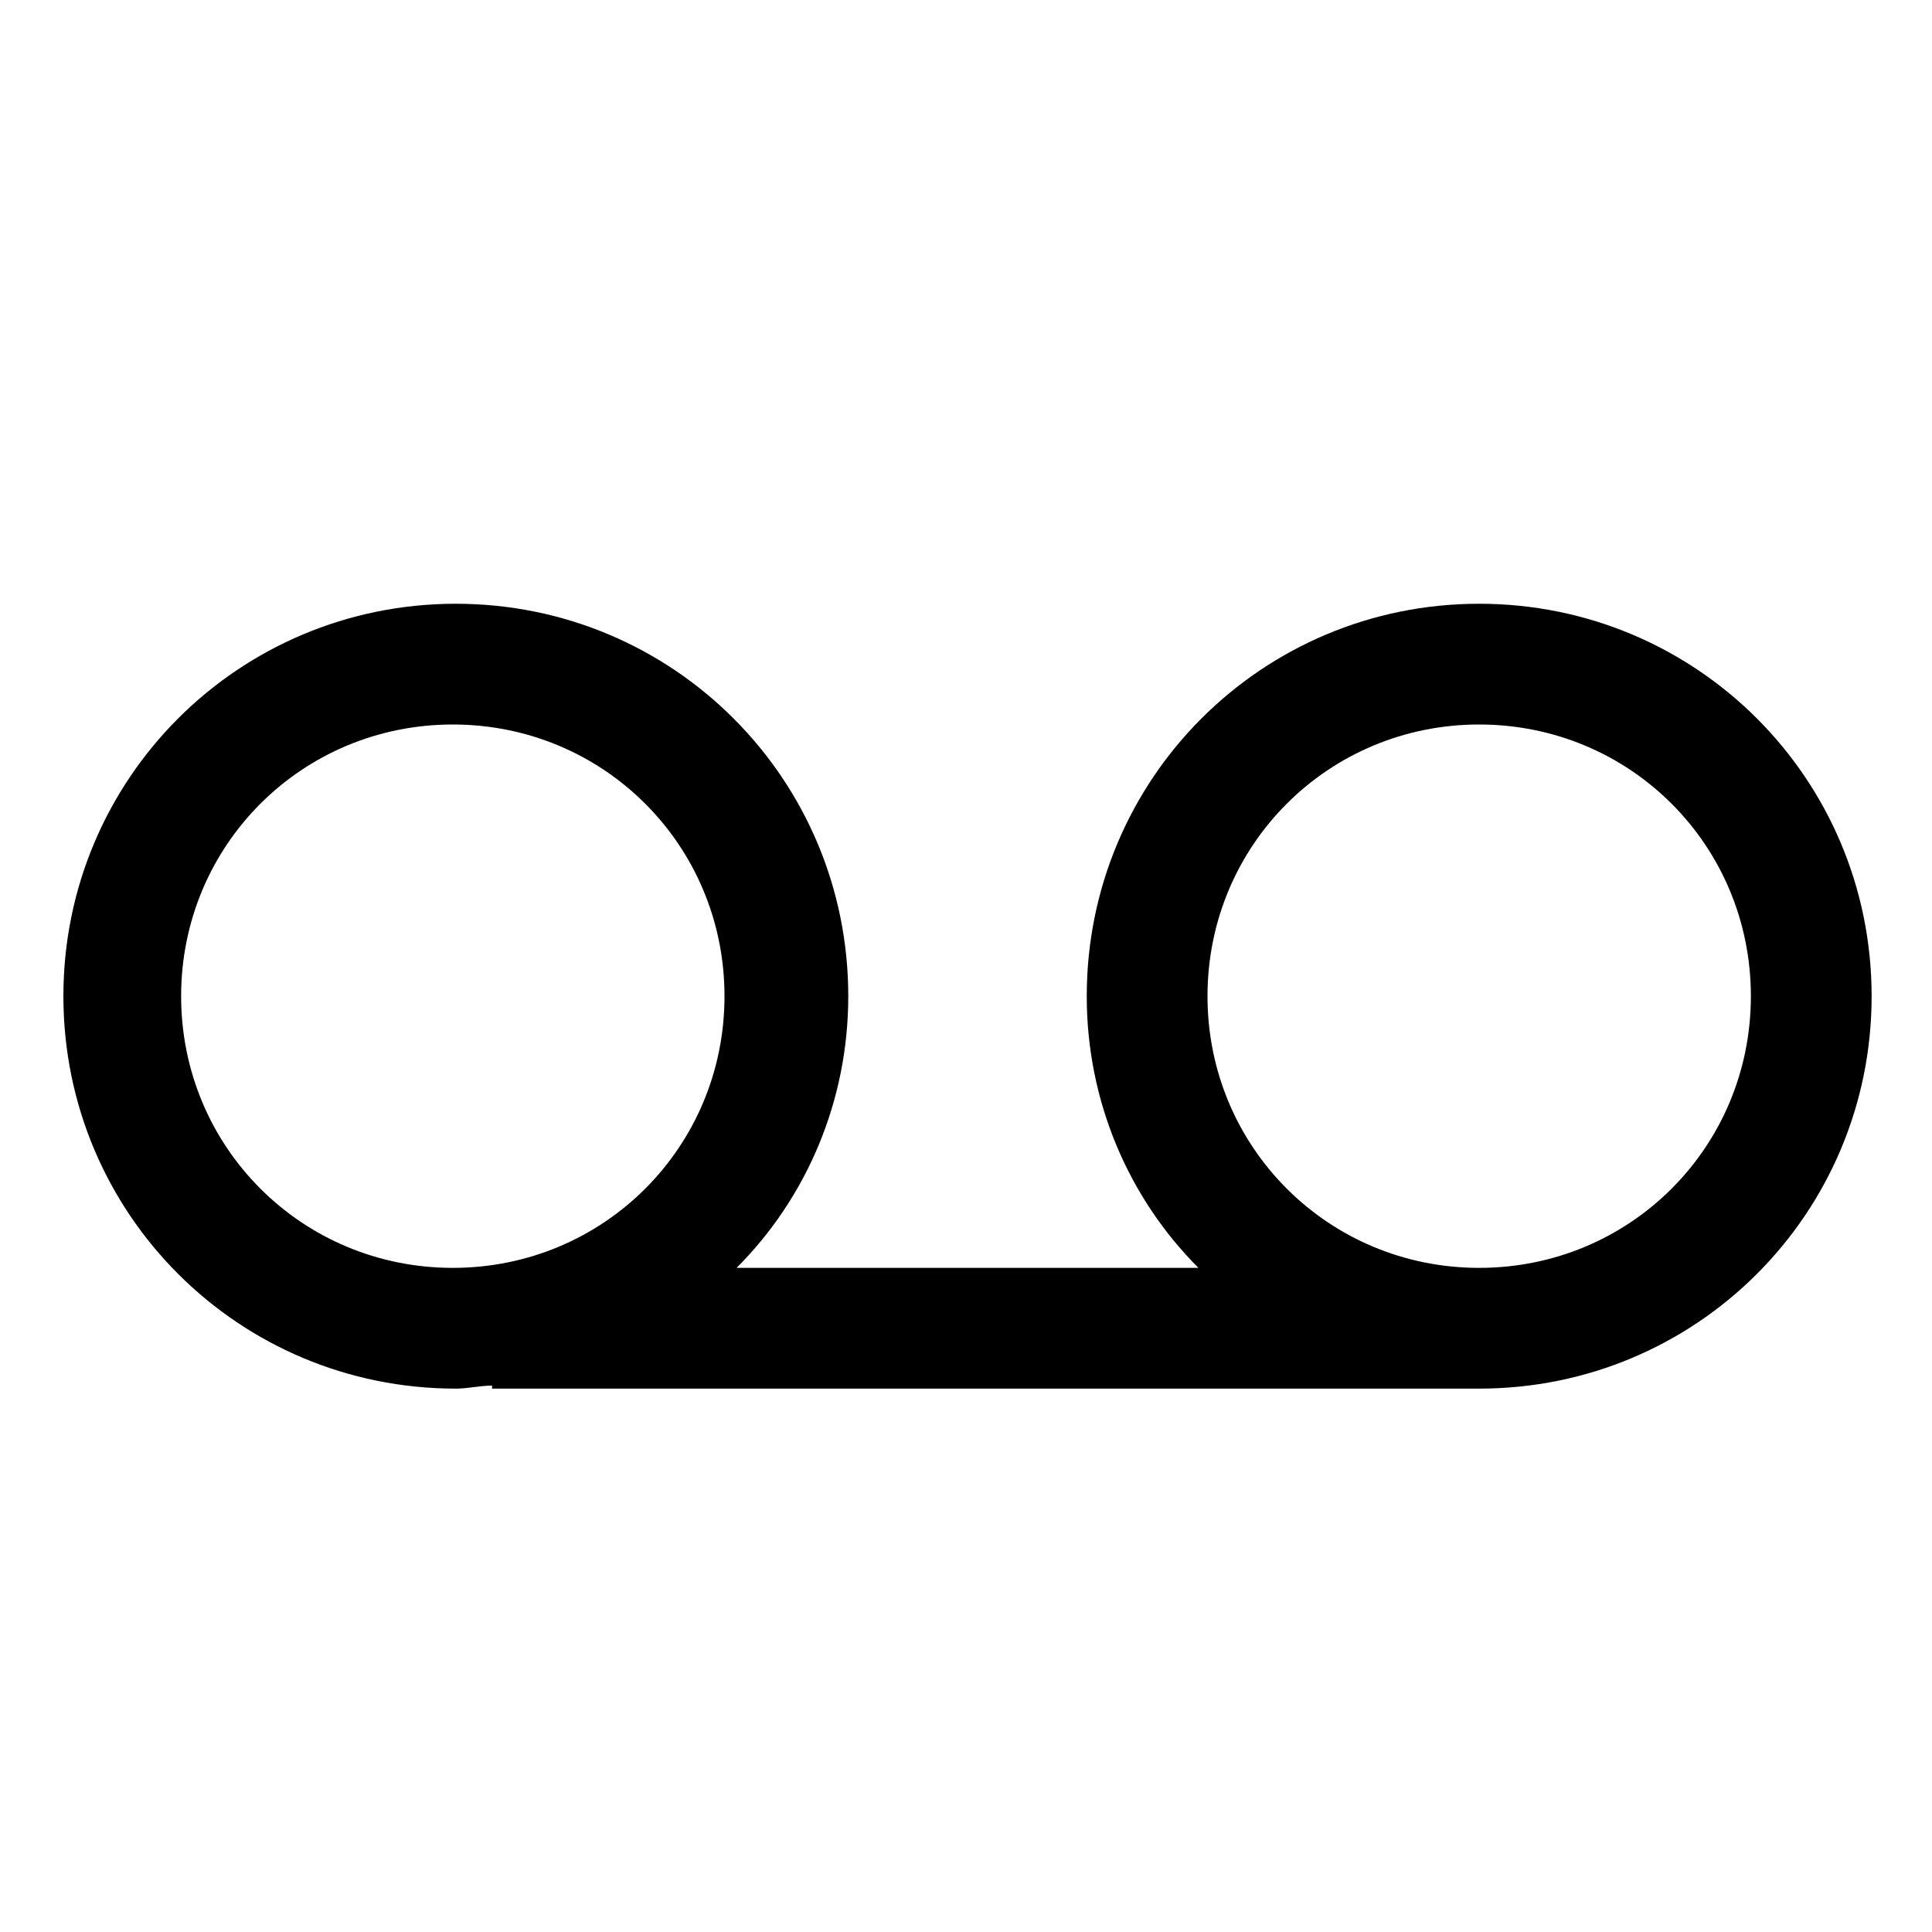 <?xml version="1.0" encoding="utf-8"?>
<!-- Generator: Adobe Illustrator 19.0.0, SVG Export Plug-In . SVG Version: 6.00 Build 0)  -->
<svg version="1.1" id="图层_1" xmlns="http://www.w3.org/2000/svg" xmlns:xlink="http://www.w3.org/1999/xlink" x="0px" y="0px"
	 viewBox="-111 113 64 64" style="enable-background:new -111 113 64 64;" xml:space="preserve">
<g id="ic_contacts_voicemail_s">
	<path id="Combined-Shape" d="M-71.3,155c-2.3-2.3-3.7-5.5-3.7-9c0-7.2,5.8-13,13-13c7.2,0,13,5.8,13,13s-5.8,13-13,13
		c-0.1,0-0.2,0-0.2,0v0h-32.5v-0.1c-0.4,0-0.8,0.1-1.2,0.1c-7.2,0-13-5.8-13-13s5.8-13,13-13c7.2,0,13,5.8,13,13
		c0,3.5-1.4,6.7-3.7,9H-71.3z M-62,137c-5,0-9,4-9,9s4,9,9,9s9-4,9-9S-57,137-62,137z M-96,137c-5,0-9,4-9,9s4,9,9,9s9-4,9-9
		S-91,137-96,137z"/>
</g>
</svg>
